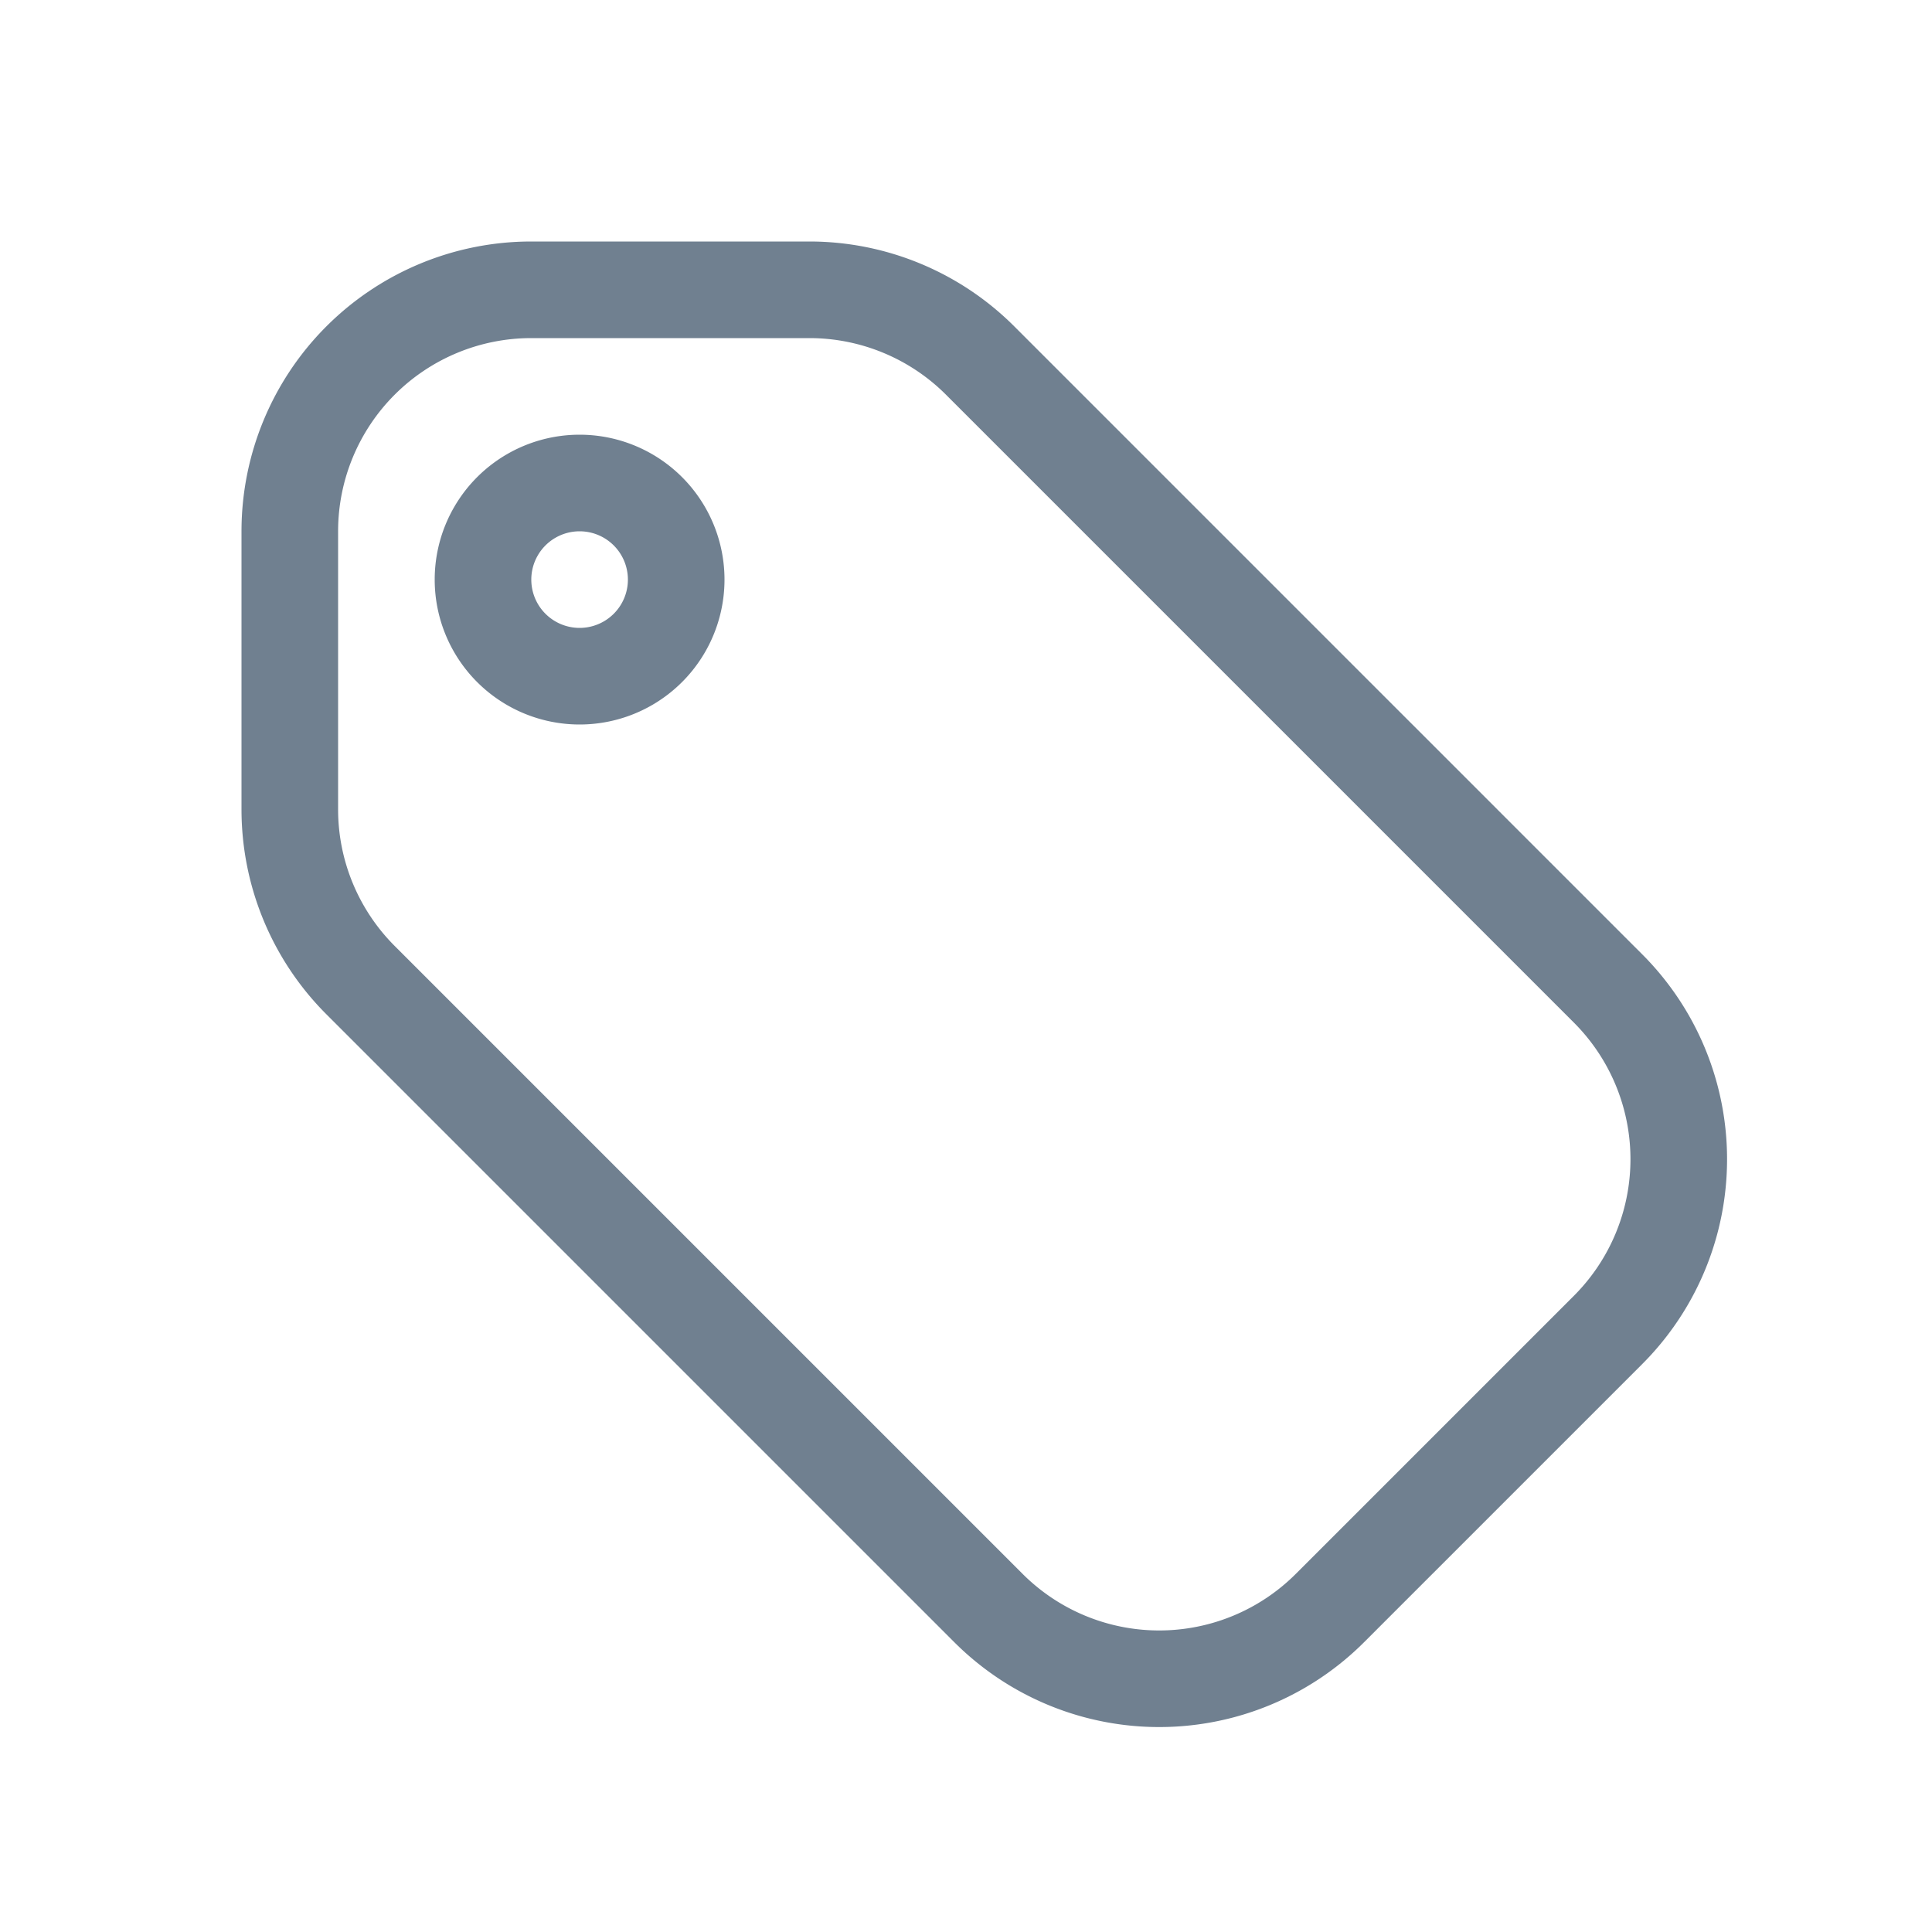 <svg fill="none" xmlns="http://www.w3.org/2000/svg" viewBox="0 0 20 20">
  <path stroke="slategray" stroke-width="1" fill-rule="evenodd" d="M5.5 3A2.5 2.5 0 003 5.5v2.879a2.5 2.5 0 00.732 1.767l6.5 6.5a2.5 2.5 0 003.536 0l2.878-2.878a2.5 2.5 0 000-3.536l-6.5-6.5A2.5 2.5 0 008.38 3H5.5zM6 7a1 1 0 100-2 1 1 0 000 2z" clip-rule="evenodd" />
</svg>
